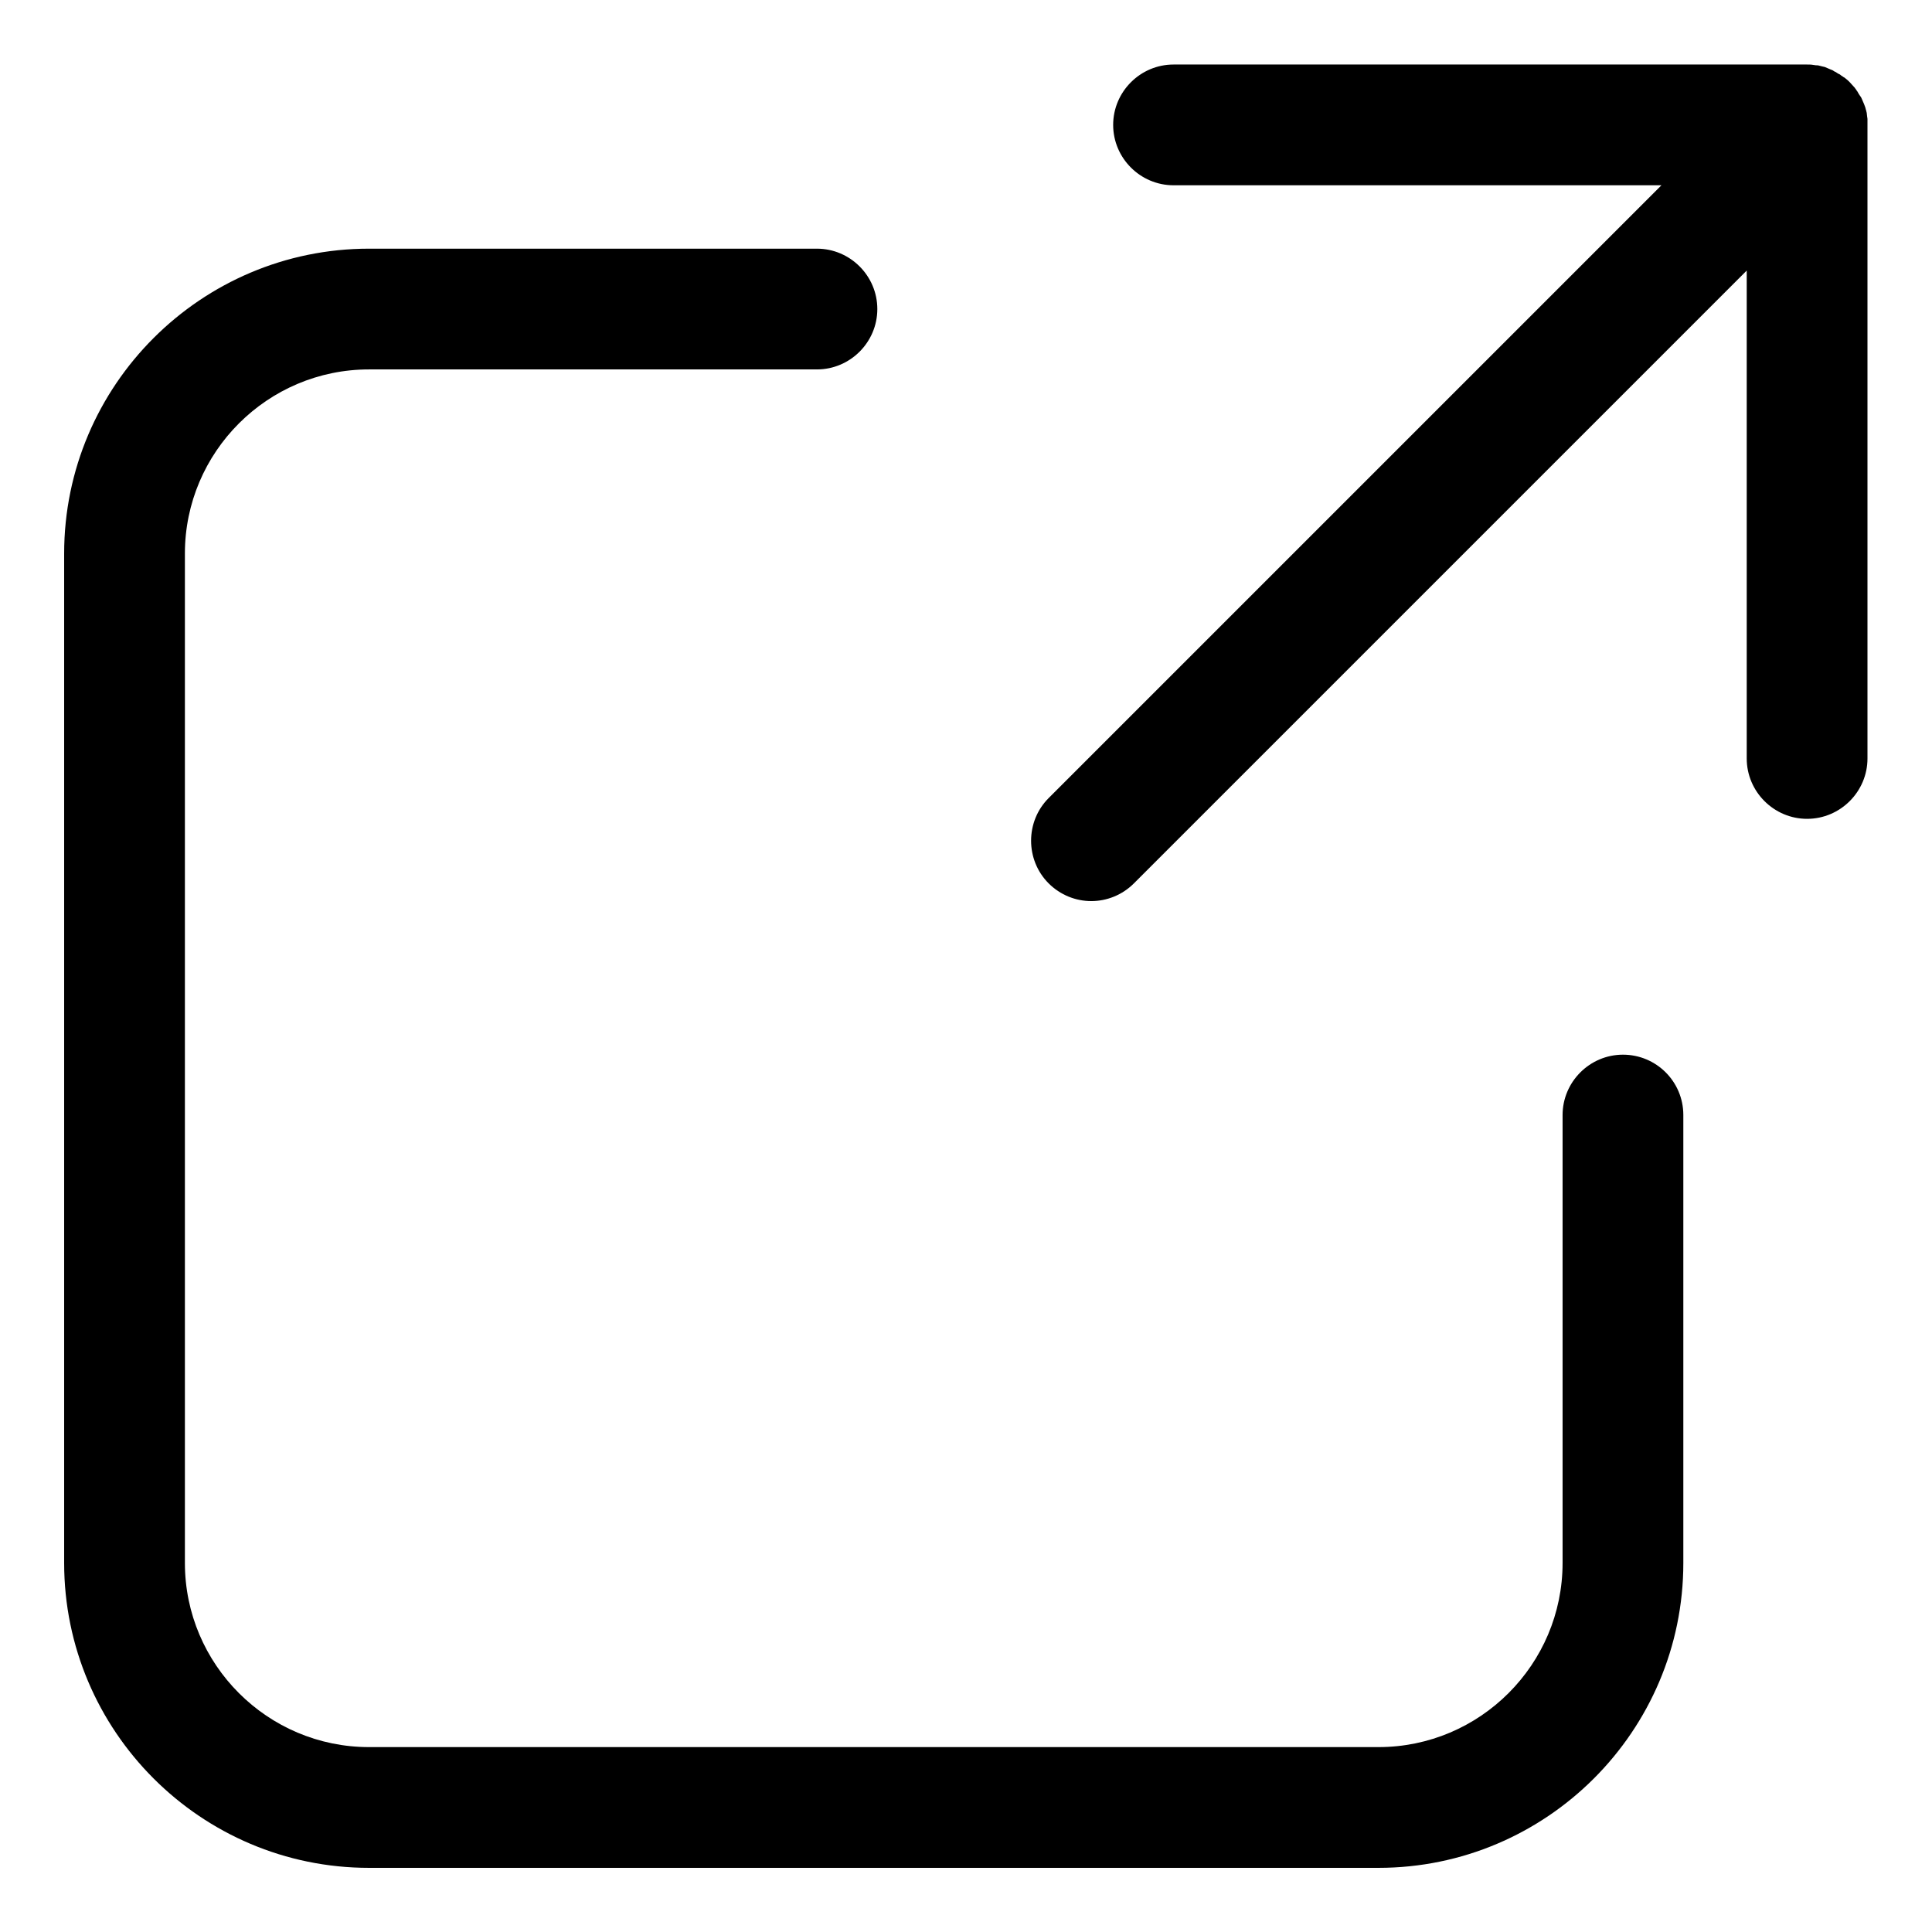<?xml version="1.0" encoding="utf-8"?>
<!-- Generator: Adobe Illustrator 19.1.0, SVG Export Plug-In . SVG Version: 6.00 Build 0)  -->
<svg version="1.1" id="Layer_1" xmlns="http://www.w3.org/2000/svg" xmlns:xlink="http://www.w3.org/1999/xlink" x="0px" y="0px"
	 viewBox="0 0 512 512" enable-background="new 0 0 512 512" xml:space="preserve">
<path fill="none" stroke="#1D1D1B" stroke-width="32" stroke-miterlimit="10" d="M-15,526.8"/>
<g>
	<path d="M430.1,279.5c-8.8,0-16,7.2-16,16v118.7c0,26.9-21.9,48.8-48.8,48.8H97.8c-26.9,0-48.8-21.9-48.8-48.8
		V146.7c0-26.9,21.9-48.8,48.8-48.8h118.7c8.8,0,16-7.2,16-16s-7.2-16-16-16H97.8c-44.5,0-80.8,36.2-80.8,80.8v267.5
		c0,44.5,36.2,80.8,80.8,80.8h267.5c44.5,0,80.8-36.2,80.8-80.8V295.5C446.1,286.6,438.9,279.5,430.1,279.5z"/>
	<path d="M494.9,31.5c0-0.2-0.1-0.5-0.1-0.7c0-0.3-0.1-0.6-0.1-0.9c-0.1-0.3-0.1-0.5-0.2-0.8
		c-0.1-0.2-0.1-0.5-0.2-0.7c-0.1-0.3-0.2-0.5-0.3-0.8c-0.1-0.2-0.2-0.5-0.3-0.7c-0.1-0.2-0.2-0.5-0.3-0.7c-0.1-0.2-0.2-0.5-0.4-0.7
		c-0.1-0.2-0.3-0.4-0.4-0.6c-0.1-0.2-0.3-0.5-0.4-0.7c-0.2-0.2-0.3-0.5-0.5-0.7c-0.1-0.2-0.3-0.4-0.4-0.5c-0.7-0.8-1.4-1.6-2.2-2.2
		c-0.2-0.2-0.4-0.3-0.6-0.4c-0.2-0.2-0.5-0.3-0.7-0.5c-0.2-0.2-0.5-0.3-0.7-0.4c-0.2-0.1-0.4-0.3-0.6-0.4c-0.2-0.1-0.5-0.2-0.7-0.4
		c-0.2-0.1-0.4-0.2-0.7-0.3c-0.2-0.1-0.5-0.2-0.7-0.3c-0.2-0.1-0.5-0.2-0.7-0.3c-0.2-0.1-0.5-0.1-0.8-0.2c-0.3-0.1-0.5-0.1-0.8-0.2
		c-0.3-0.1-0.6-0.1-0.9-0.1c-0.2,0-0.4-0.1-0.7-0.1c-0.5-0.1-1.1-0.1-1.6-0.1H311c-8.8,0-16,7.2-16,16s7.2,16,16,16h129.3
		L277.9,211.5c-6.2,6.2-6.2,16.4,0,22.6c3.1,3.1,7.2,4.7,11.3,4.7s8.2-1.6,11.3-4.7L462.9,71.7V201c0,8.8,7.2,16,16,16s16-7.2,16-16
		V33.1C494.9,32.5,494.9,32,494.9,31.5z"/>
</g>
</svg>
